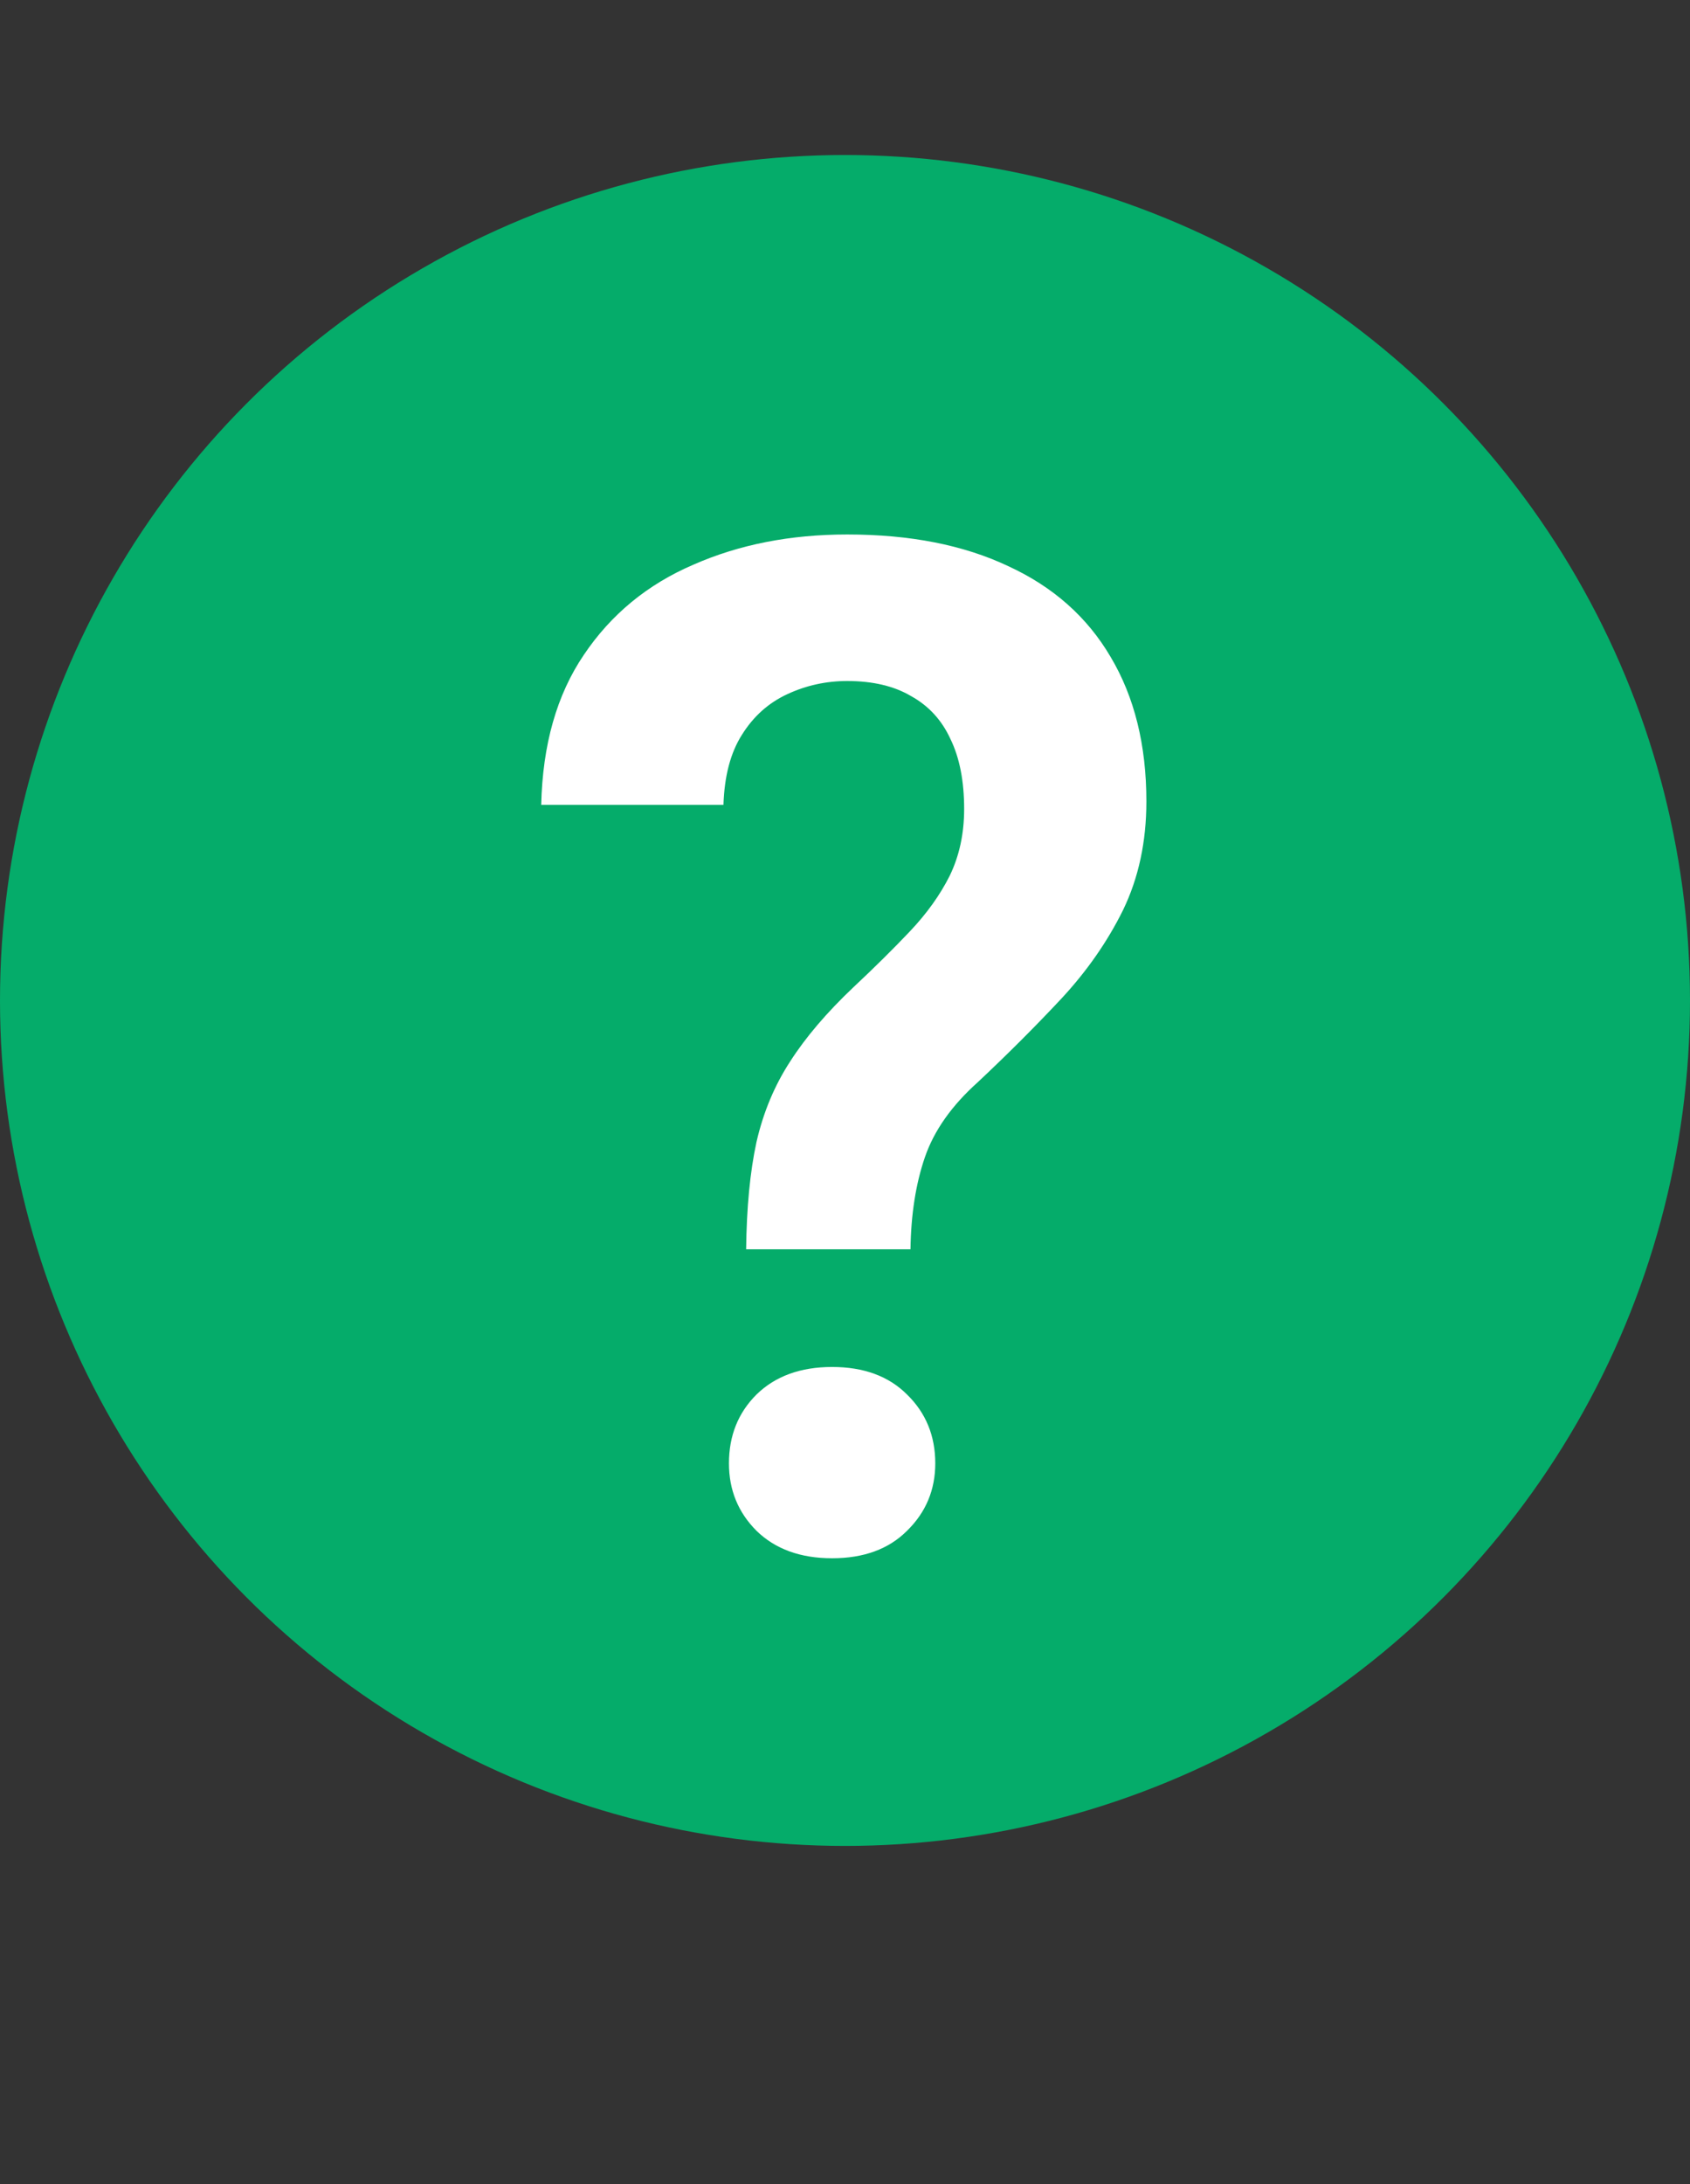 <svg width="24" height="31" viewBox="0 0 24 31" fill="none" xmlns="http://www.w3.org/2000/svg">
<rect x="0" y="0" width="24" height="31" fill="#333333" stroke="none"/>
<circle cx="12" cy="14.2" r="12" fill="#05AC6A"/>
<path d="M12.93 17.732H10.596C10.603 17.14 10.651 16.632 10.743 16.209C10.84 15.786 11 15.405 11.221 15.066C11.442 14.721 11.742 14.37 12.12 14.012C12.419 13.732 12.686 13.468 12.92 13.221C13.161 12.967 13.35 12.703 13.487 12.43C13.623 12.15 13.692 11.834 13.692 11.482C13.692 11.085 13.627 10.753 13.496 10.486C13.373 10.219 13.187 10.018 12.94 9.881C12.699 9.738 12.396 9.666 12.032 9.666C11.732 9.666 11.449 9.728 11.182 9.852C10.915 9.975 10.7 10.167 10.537 10.428C10.375 10.682 10.287 11.014 10.274 11.424H7.686C7.705 10.571 7.907 9.861 8.291 9.295C8.676 8.722 9.193 8.296 9.844 8.016C10.495 7.729 11.224 7.586 12.032 7.586C12.924 7.586 13.685 7.736 14.317 8.035C14.955 8.328 15.44 8.758 15.772 9.324C16.11 9.891 16.28 10.574 16.28 11.375C16.28 11.948 16.169 12.462 15.948 12.918C15.726 13.367 15.433 13.787 15.069 14.178C14.704 14.568 14.31 14.962 13.887 15.359C13.516 15.691 13.265 16.046 13.135 16.424C13.005 16.801 12.937 17.238 12.93 17.732ZM10.352 20.77C10.352 20.379 10.482 20.053 10.743 19.793C11.009 19.533 11.368 19.402 11.817 19.402C12.266 19.402 12.621 19.533 12.881 19.793C13.148 20.053 13.282 20.379 13.282 20.77C13.282 21.147 13.148 21.466 12.881 21.727C12.621 21.987 12.266 22.117 11.817 22.117C11.368 22.117 11.009 21.987 10.743 21.727C10.482 21.466 10.352 21.147 10.352 20.77Z" fill="white"/>
</svg>
